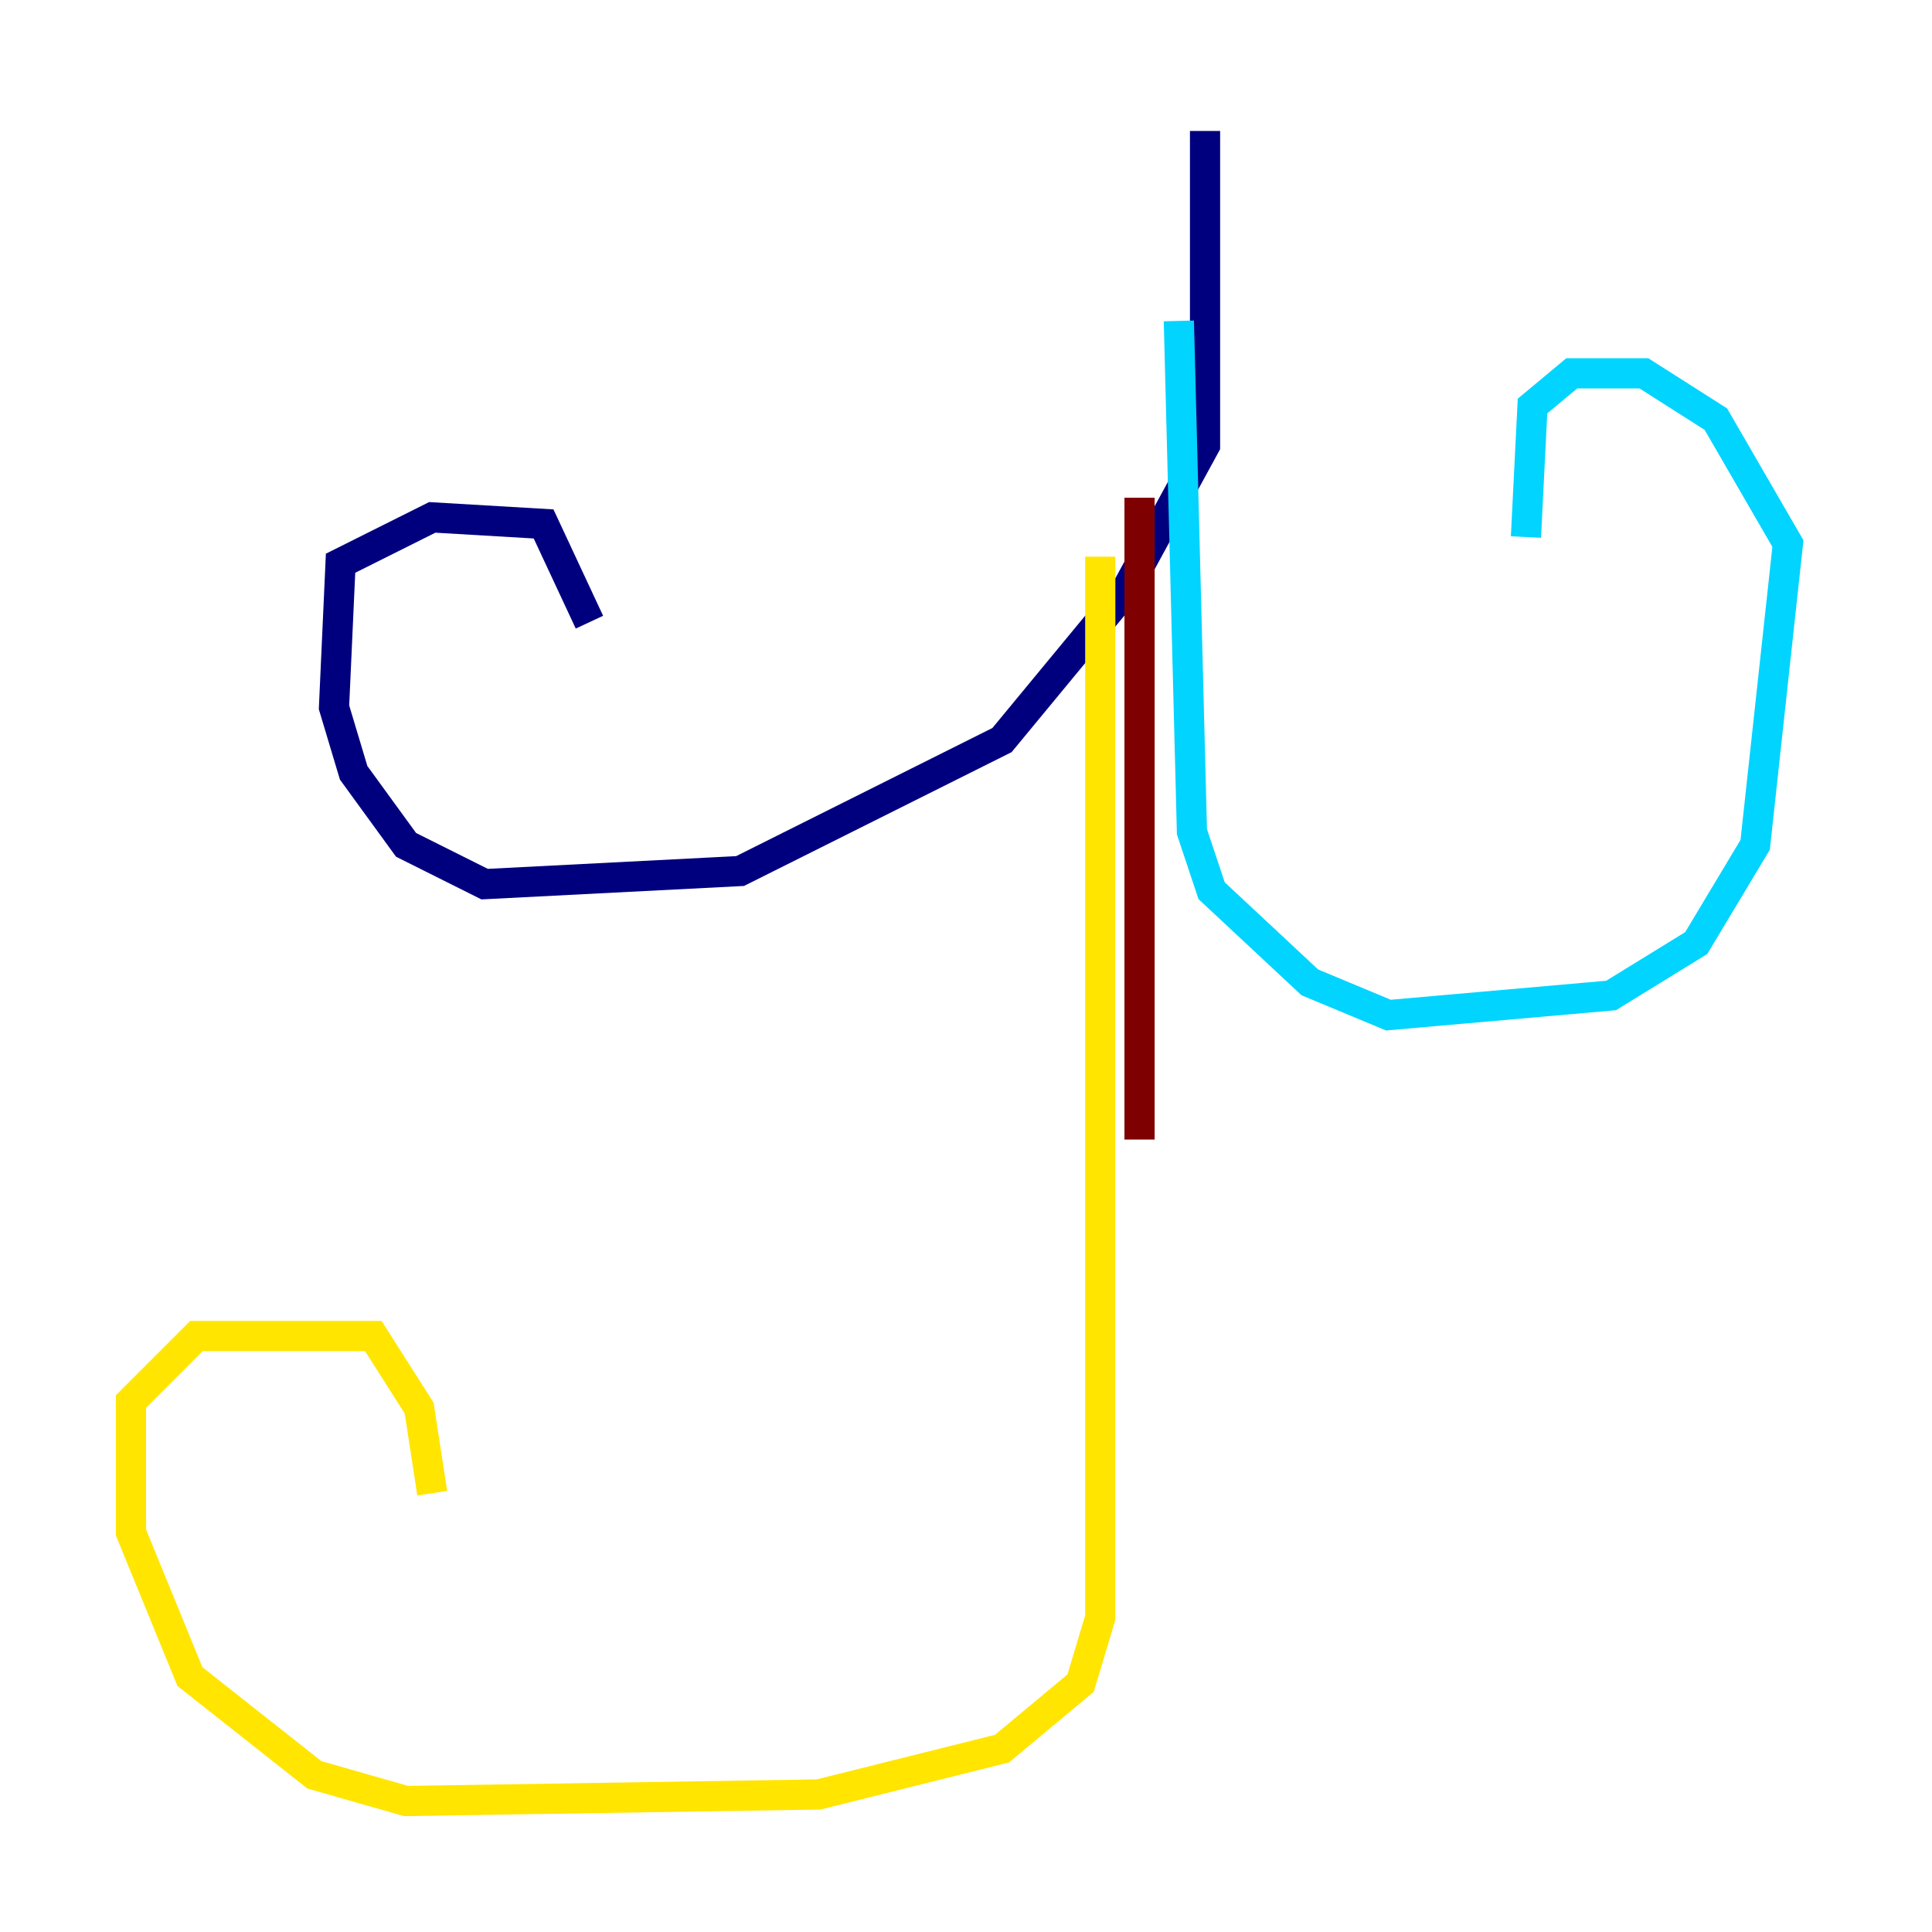 <?xml version="1.0" encoding="utf-8" ?>
<svg baseProfile="tiny" height="128" version="1.2" viewBox="0,0,128,128" width="128" xmlns="http://www.w3.org/2000/svg" xmlns:ev="http://www.w3.org/2001/xml-events" xmlns:xlink="http://www.w3.org/1999/xlink"><defs /><polyline fill="none" points="79.837,8.678 79.837,29.505 74.63,39.051 66.386,49.031 49.031,57.709 32.108,58.576 26.902,55.973 23.43,51.2 22.129,46.861 22.563,37.315 28.637,34.278 36.014,34.712 39.051,41.22" stroke="#00007f" stroke-width="2" /><polyline fill="none" points="78.102,21.261 78.969,55.105 80.271,59.01 86.78,65.085 91.986,67.254 106.739,65.953 112.38,62.481 116.285,55.973 118.454,36.014 113.681,27.77 108.909,24.732 104.136,24.732 101.532,26.902 101.098,35.58" stroke="#00d4ff" stroke-width="2" /><polyline fill="none" points="72.895,36.881 72.895,107.173 71.593,111.512 66.386,115.851 54.237,118.888 26.902,119.322 20.827,117.586 12.583,111.078 8.678,101.532 8.678,92.854 13.017,88.515 24.732,88.515 27.77,93.288 28.637,98.929" stroke="#ffe500" stroke-width="2" /><polyline fill="none" points="75.498,32.976 75.498,75.498" stroke="#7f0000" stroke-width="2" /></svg>